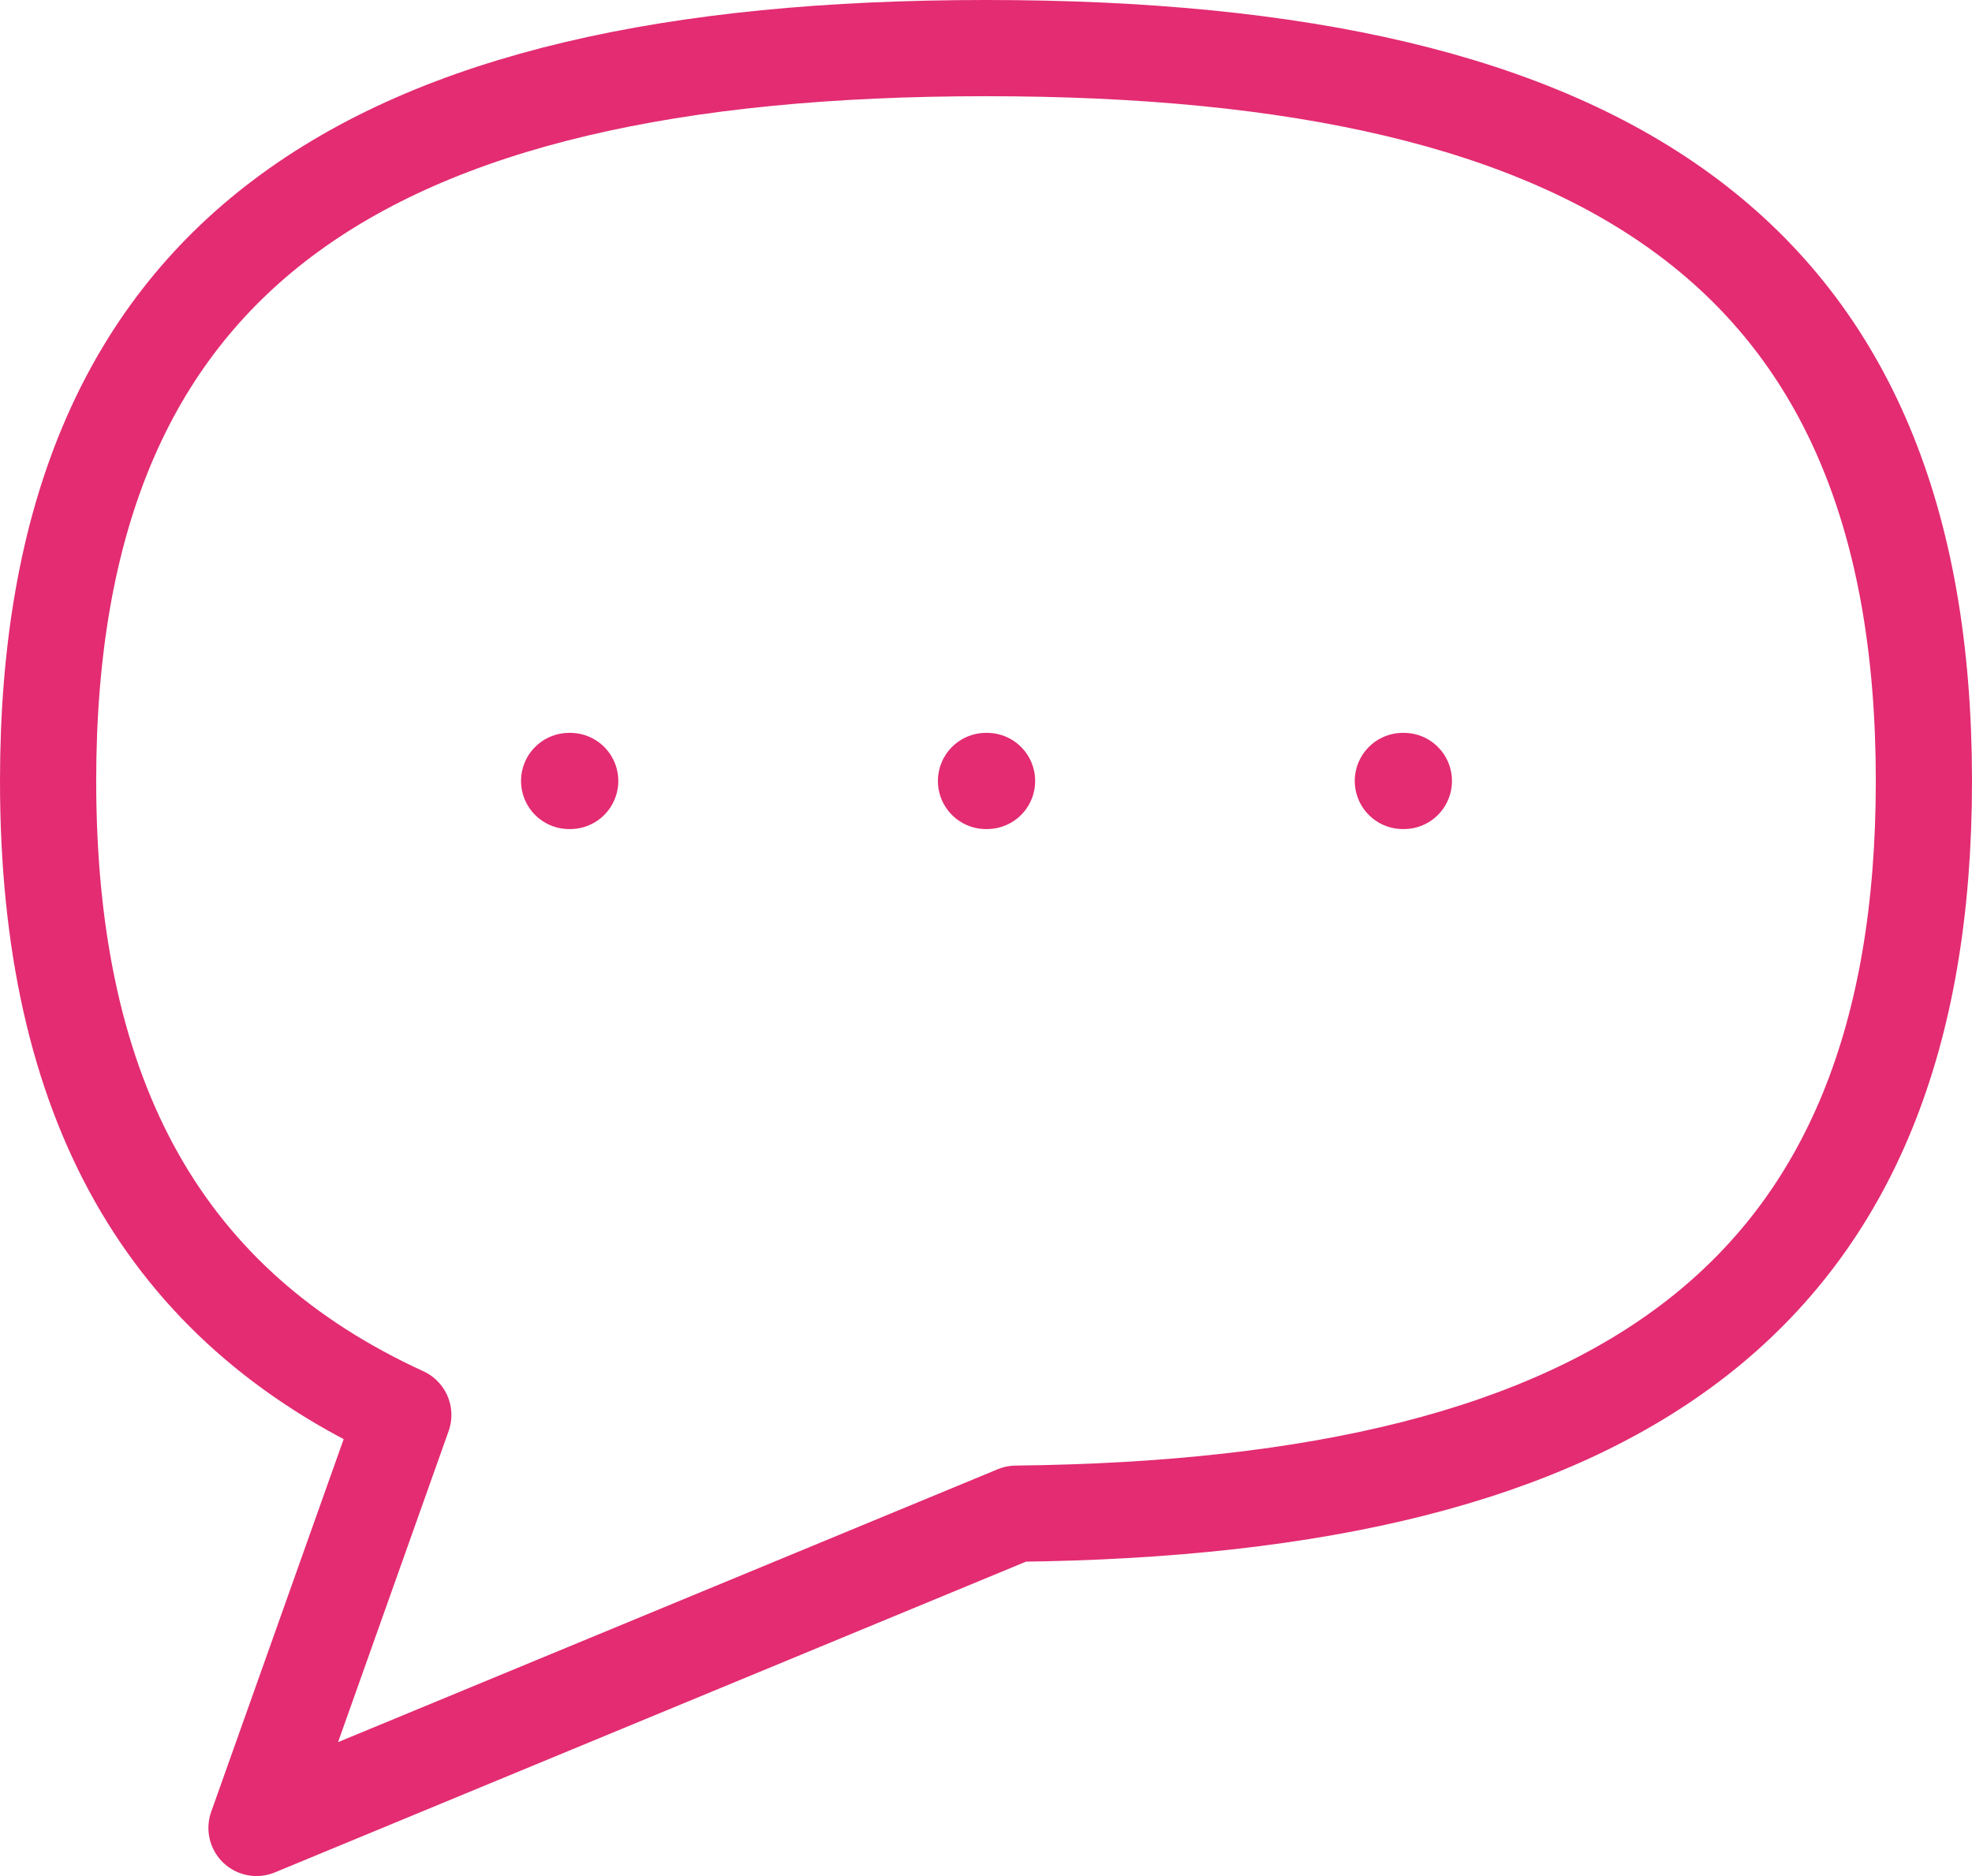 <svg width="41" height="39" viewBox="0 0 41 39" fill="none" xmlns="http://www.w3.org/2000/svg">
<path d="M20.5 16.235H20.522M11.833 16.235H11.855M29.167 16.235H29.188M21.127 31.467C33.709 31.328 40 26.941 40 16.235C40 5.353 33.5 1 20.5 1C7.5 1 1 5.353 1 16.235C1 22.933 3.462 27.157 8.385 29.415L5.333 38L21.127 31.467Z" stroke="#E32C72" stroke-width="2" stroke-linecap="round" stroke-linejoin="round"/>
</svg>